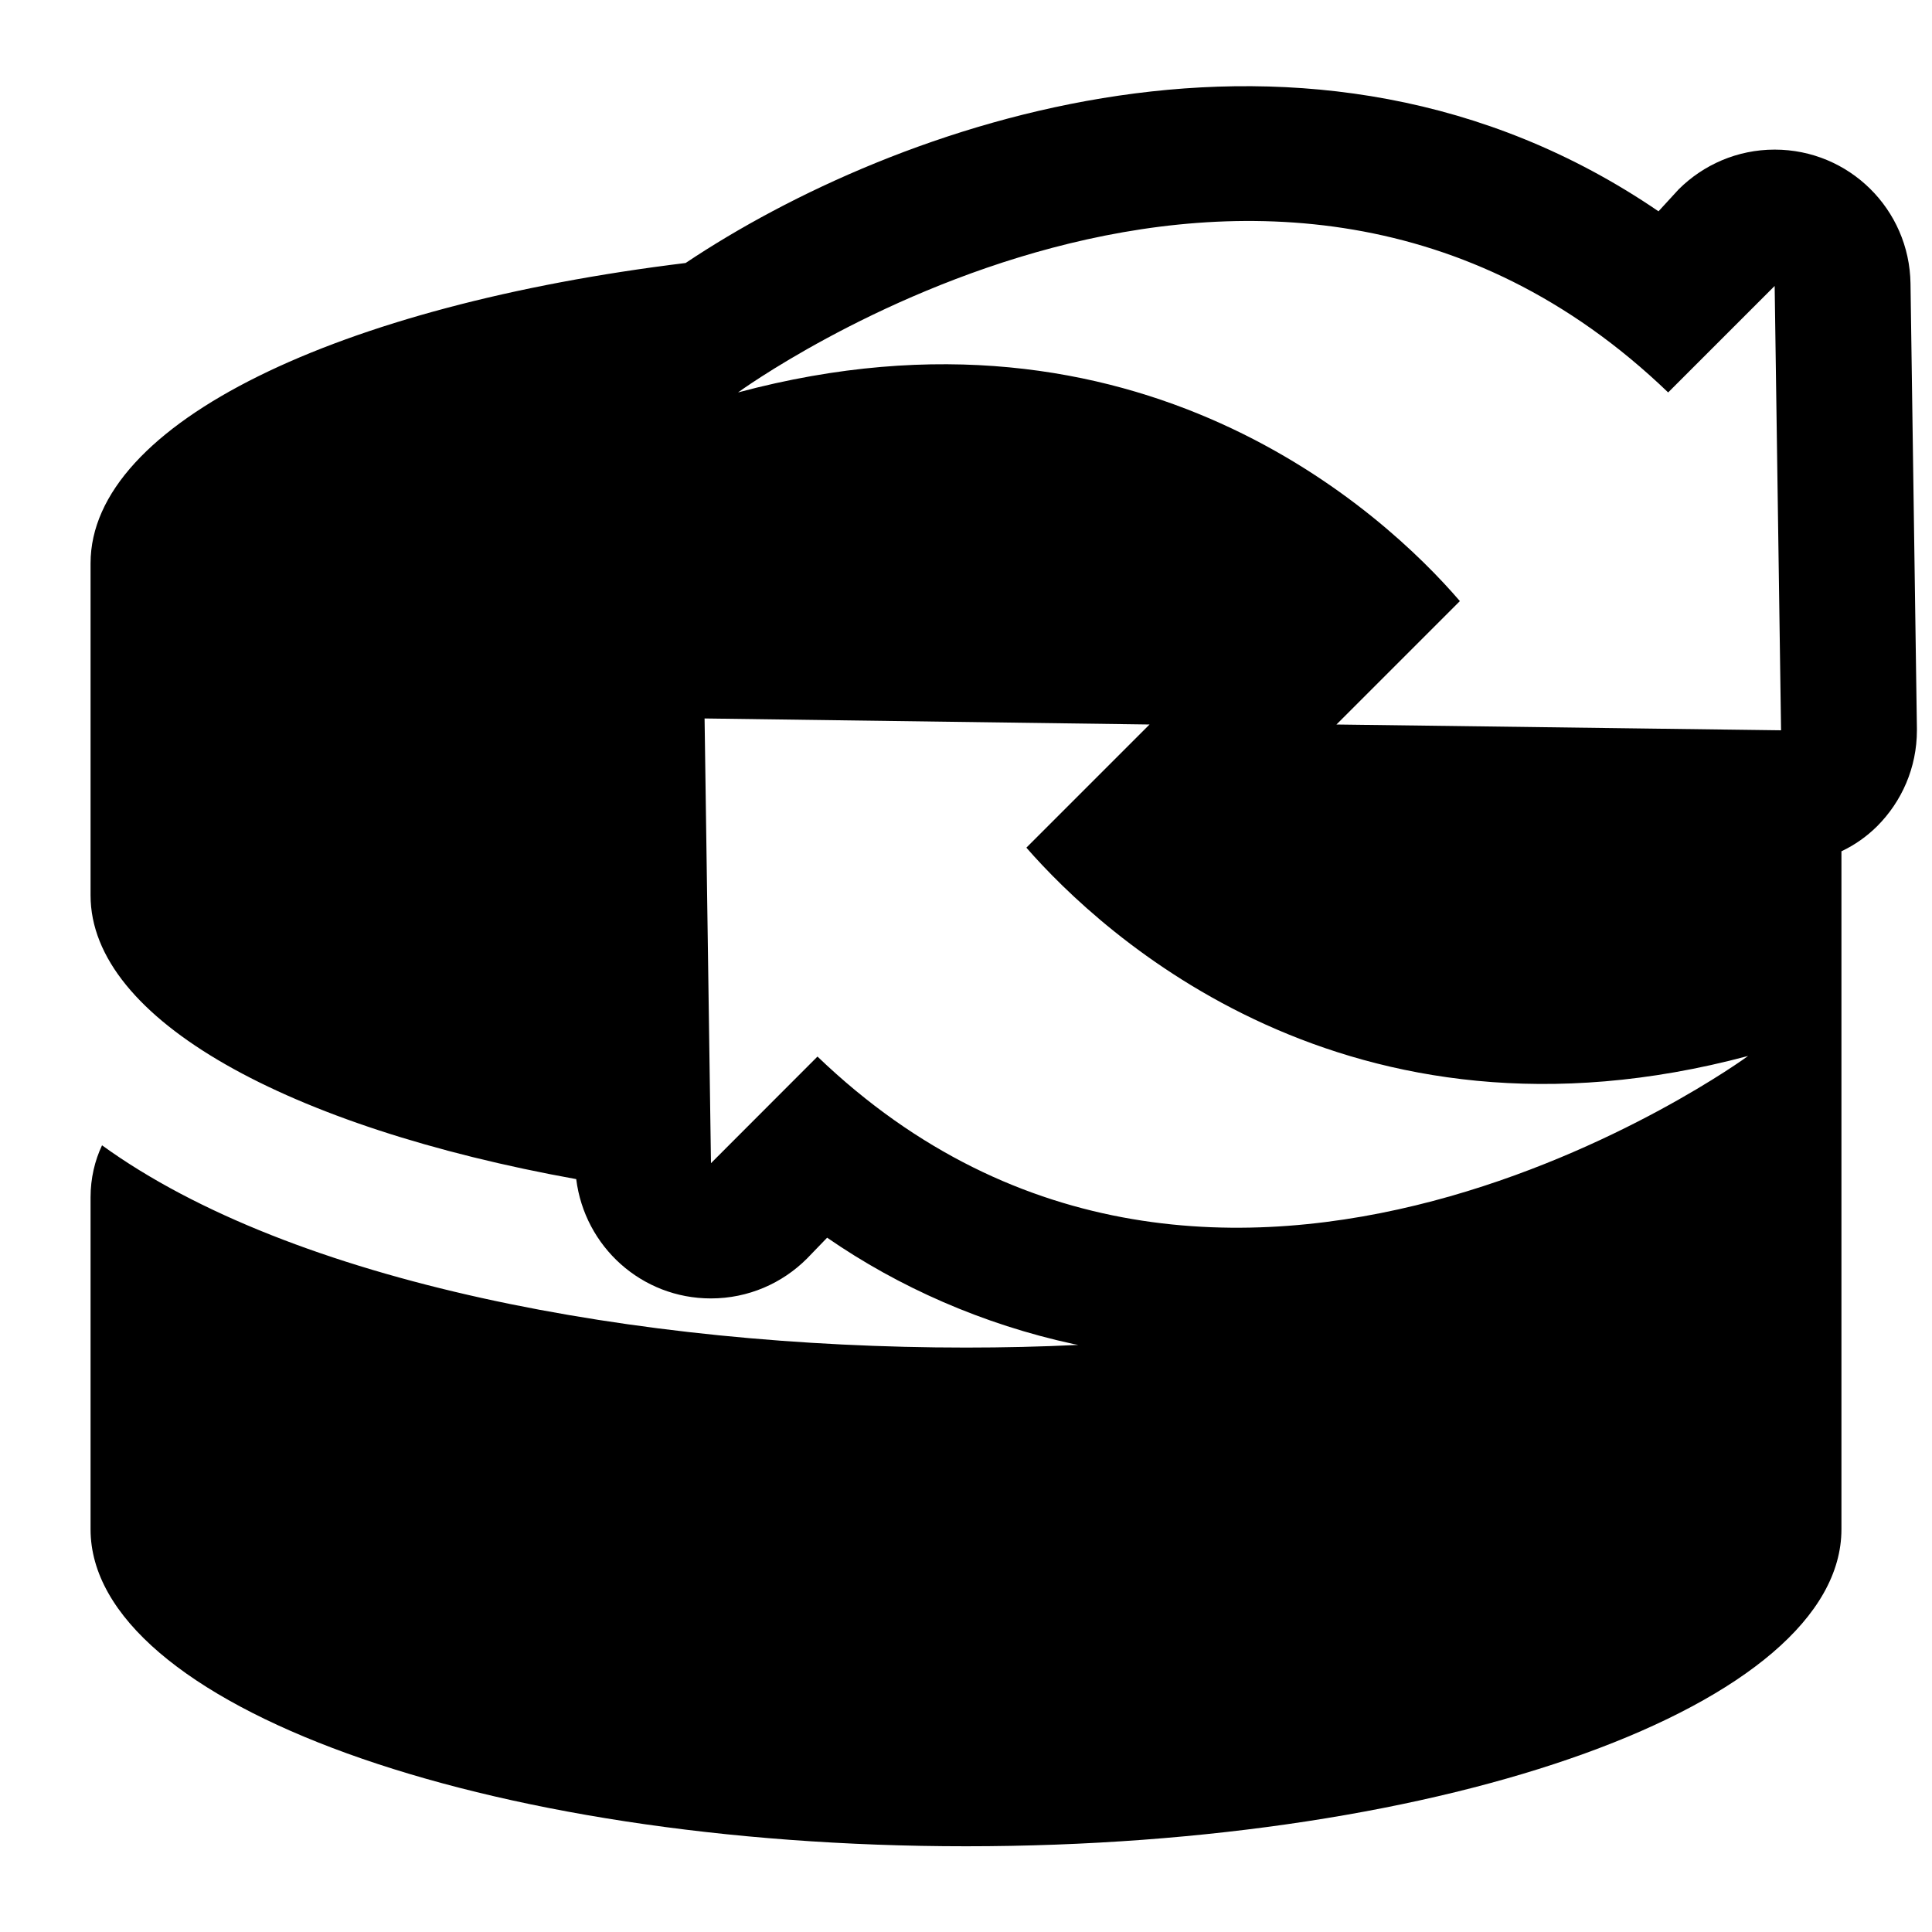 <svg width="16" height="16" viewBox="0 0 16 16" fill="none" xmlns="http://www.w3.org/2000/svg">
<g clip-path="url(#clip0_6_291)">
<path d="M15.822 2.348C15.813 1.733 15.313 1.239 14.697 1.239C14.387 1.239 14.106 1.365 13.902 1.568L13.735 1.75C10.84 -0.227 7.395 1.03 5.678 2.178C2.812 2.528 0.75 3.5 0.75 4.665V7.415C0.75 8.445 2.39 9.335 4.772 9.765C4.842 10.325 5.314 10.753 5.887 10.753C6.198 10.753 6.479 10.627 6.683 10.423L6.85 10.25C7.443 10.66 8.14 10.968 8.892 11.131L8.93 11.138C8.62 11.153 8.307 11.16 8 11.16C5.277 11.16 2.42 10.625 0.845 9.485C0.785 9.611 0.75 9.759 0.75 9.915V12.665C0.75 14.115 4 15.29 8 15.29C12 15.29 15.25 14.115 15.25 12.665V7.05C15.364 6.996 15.461 6.926 15.545 6.843C15.749 6.639 15.875 6.358 15.875 6.048C15.875 6.042 15.875 6.037 15.875 6.032L15.822 2.348ZM6.77 8.75L5.888 9.633L5.835 5.95L9.52 6L8.5 7.02C9.125 7.735 11.158 9.633 14.477 8.745C14.473 8.75 10.095 11.94 6.77 8.75ZM11.068 6L12.09 4.978C11.465 4.25 9.432 2.36 6.112 3.25C6.112 3.25 10.49 0.055 13.815 3.25L14.697 2.368L14.75 6.048L11.068 6Z" fill="black"/>
</g>
<defs>
<clipPath id="clip0_6_291">
<rect width="16" height="16" fill="white"/>
</clipPath>
</defs>
</svg>
